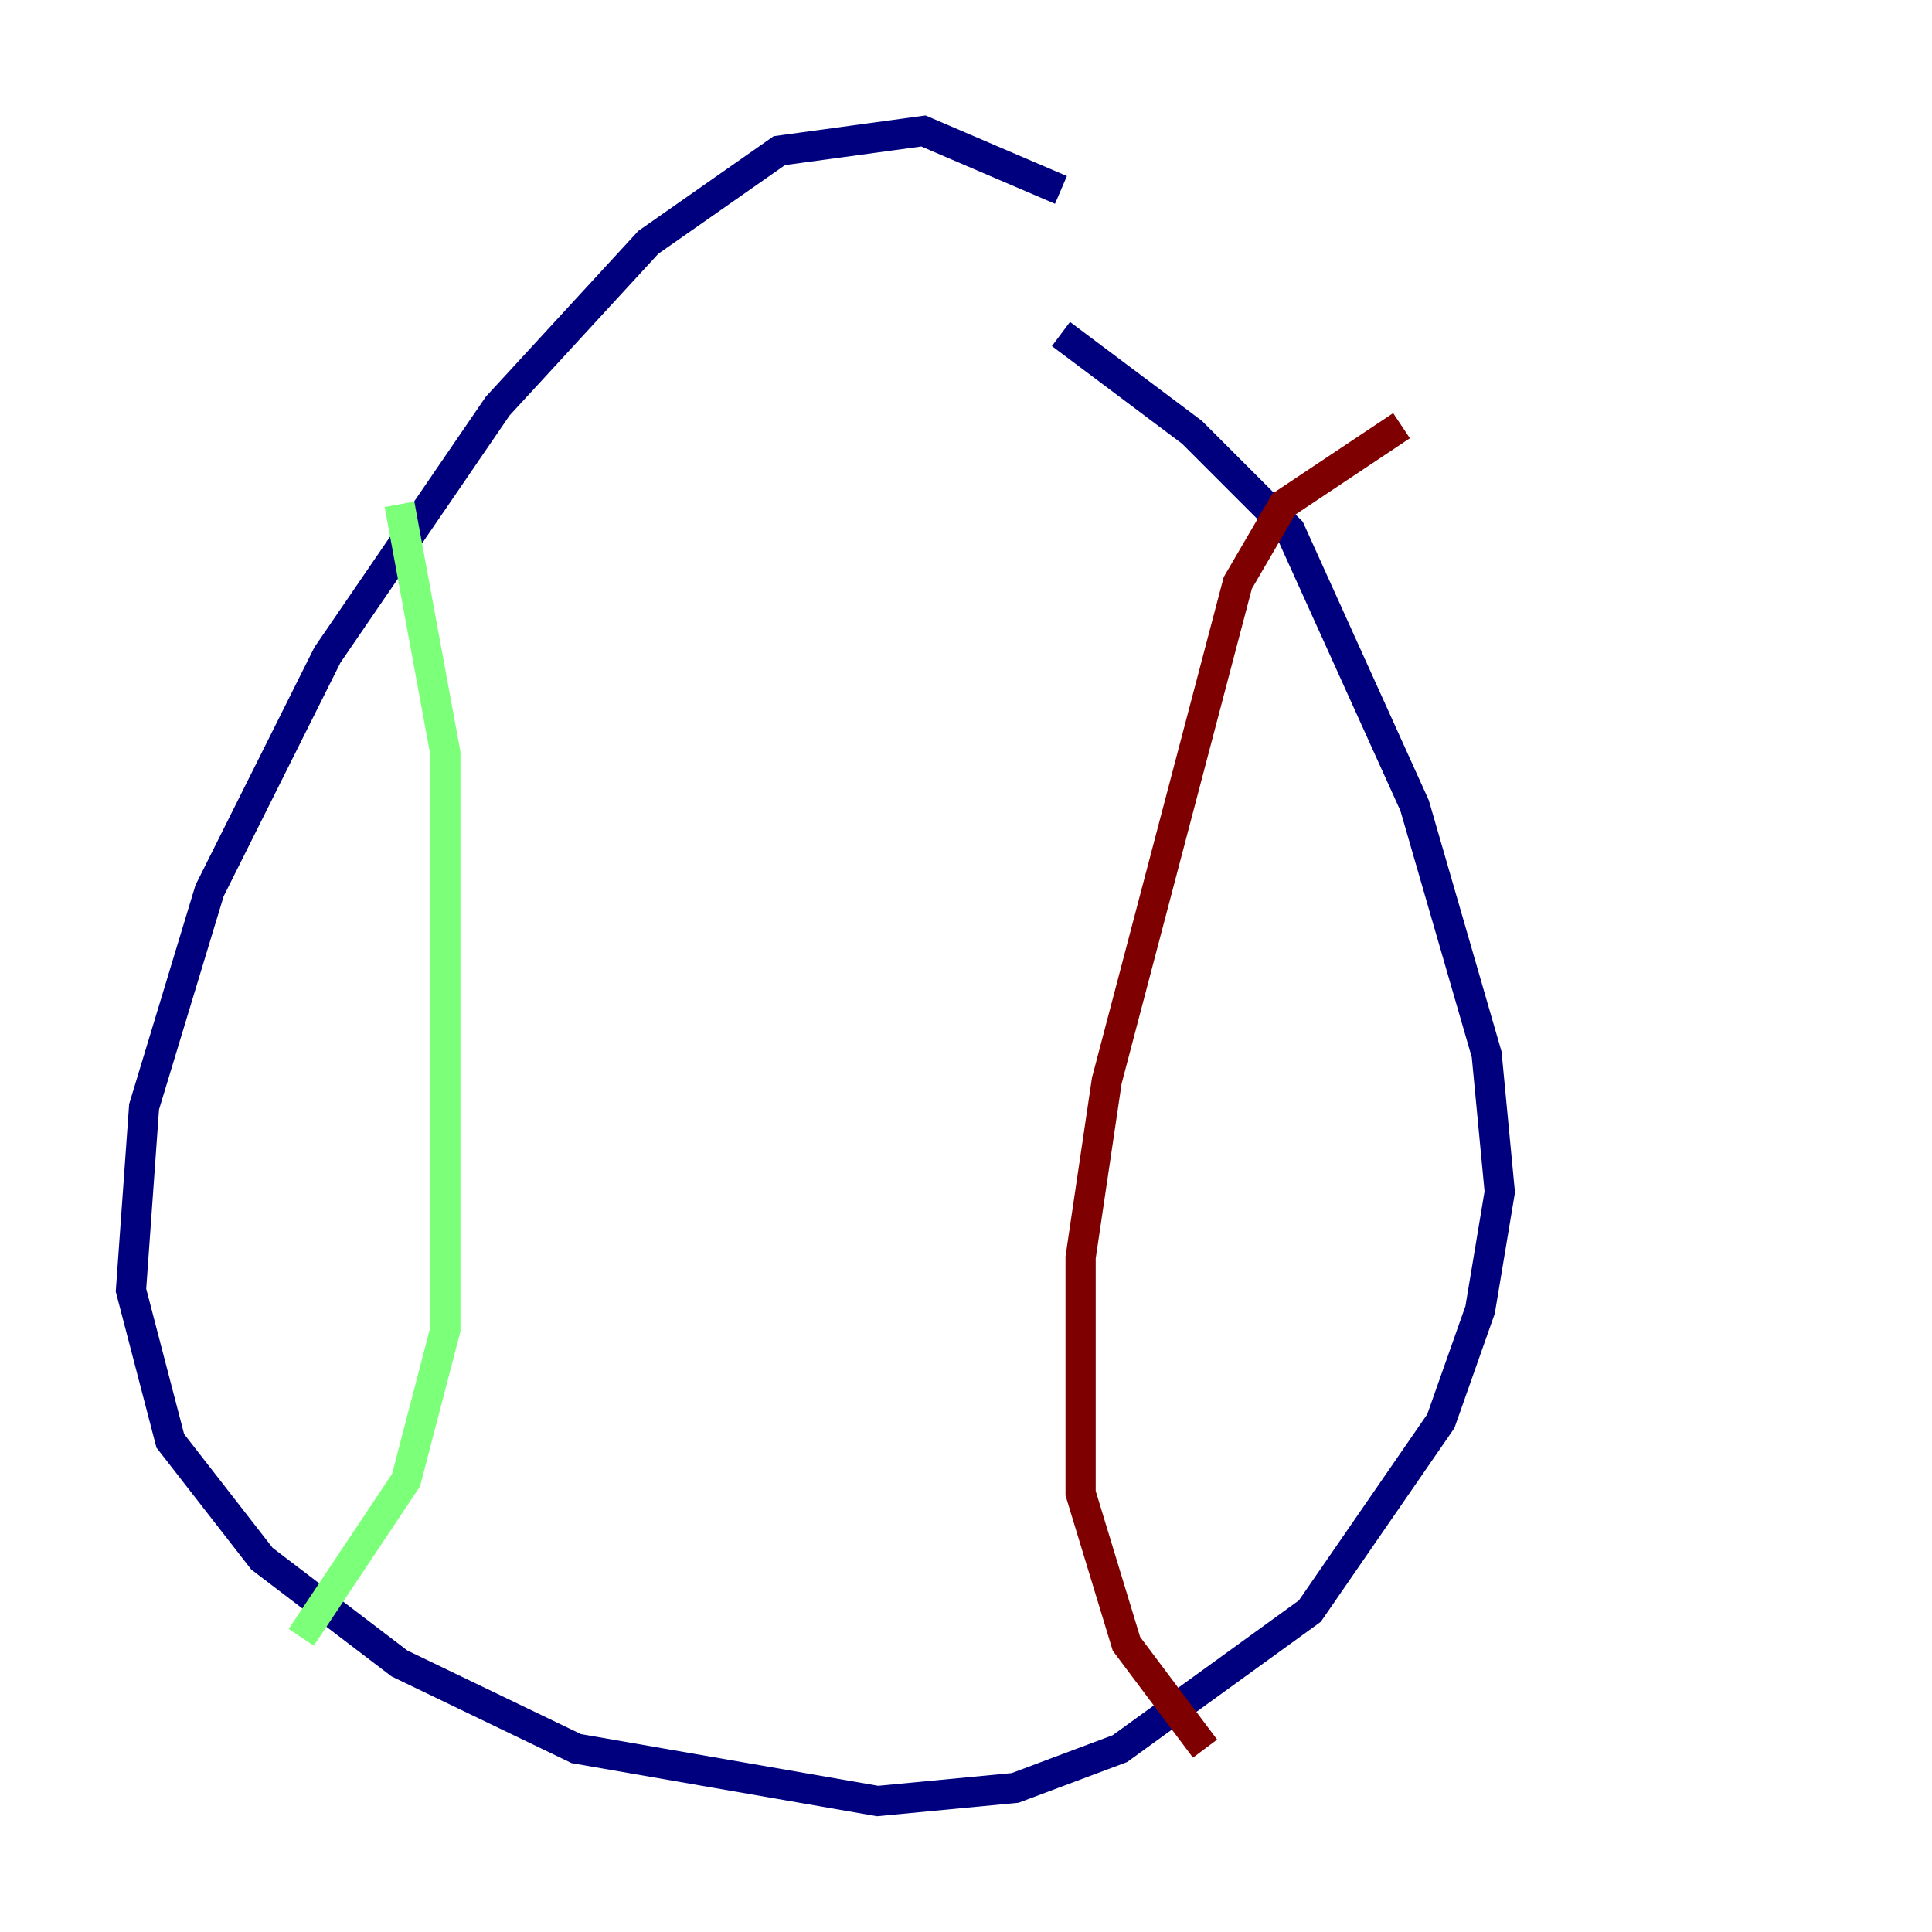 <?xml version="1.0" encoding="utf-8" ?>
<svg baseProfile="tiny" height="128" version="1.2" viewBox="0,0,128,128" width="128" xmlns="http://www.w3.org/2000/svg" xmlns:ev="http://www.w3.org/2001/xml-events" xmlns:xlink="http://www.w3.org/1999/xlink"><defs /><polyline fill="none" points="70.291,12.583 61.18,8.678 51.634,9.98 42.956,16.054 32.976,26.902 21.695,43.39 13.885,59.01 9.546,73.329 8.678,85.478 11.281,95.458 17.356,103.268 26.468,110.21 38.183,115.851 58.142,119.322 67.254,118.454 74.197,115.851 86.78,106.739 95.458,94.156 98.061,86.78 99.363,78.969 98.495,69.858 93.722,53.37 85.478,35.146 78.969,28.637 70.291,22.129" stroke="#00007f" stroke-width="2" /><polyline fill="none" points="26.468,33.41 29.505,49.898 29.505,88.081 26.902,98.061 19.959,108.475" stroke="#7cff79" stroke-width="2" /><polyline fill="none" points="92.854,28.203 85.044,33.41 82.007,38.617 73.329,71.593 71.593,83.308 71.593,98.929 74.63,108.909 79.837,115.851" stroke="#7f0000" stroke-width="2" /></svg>